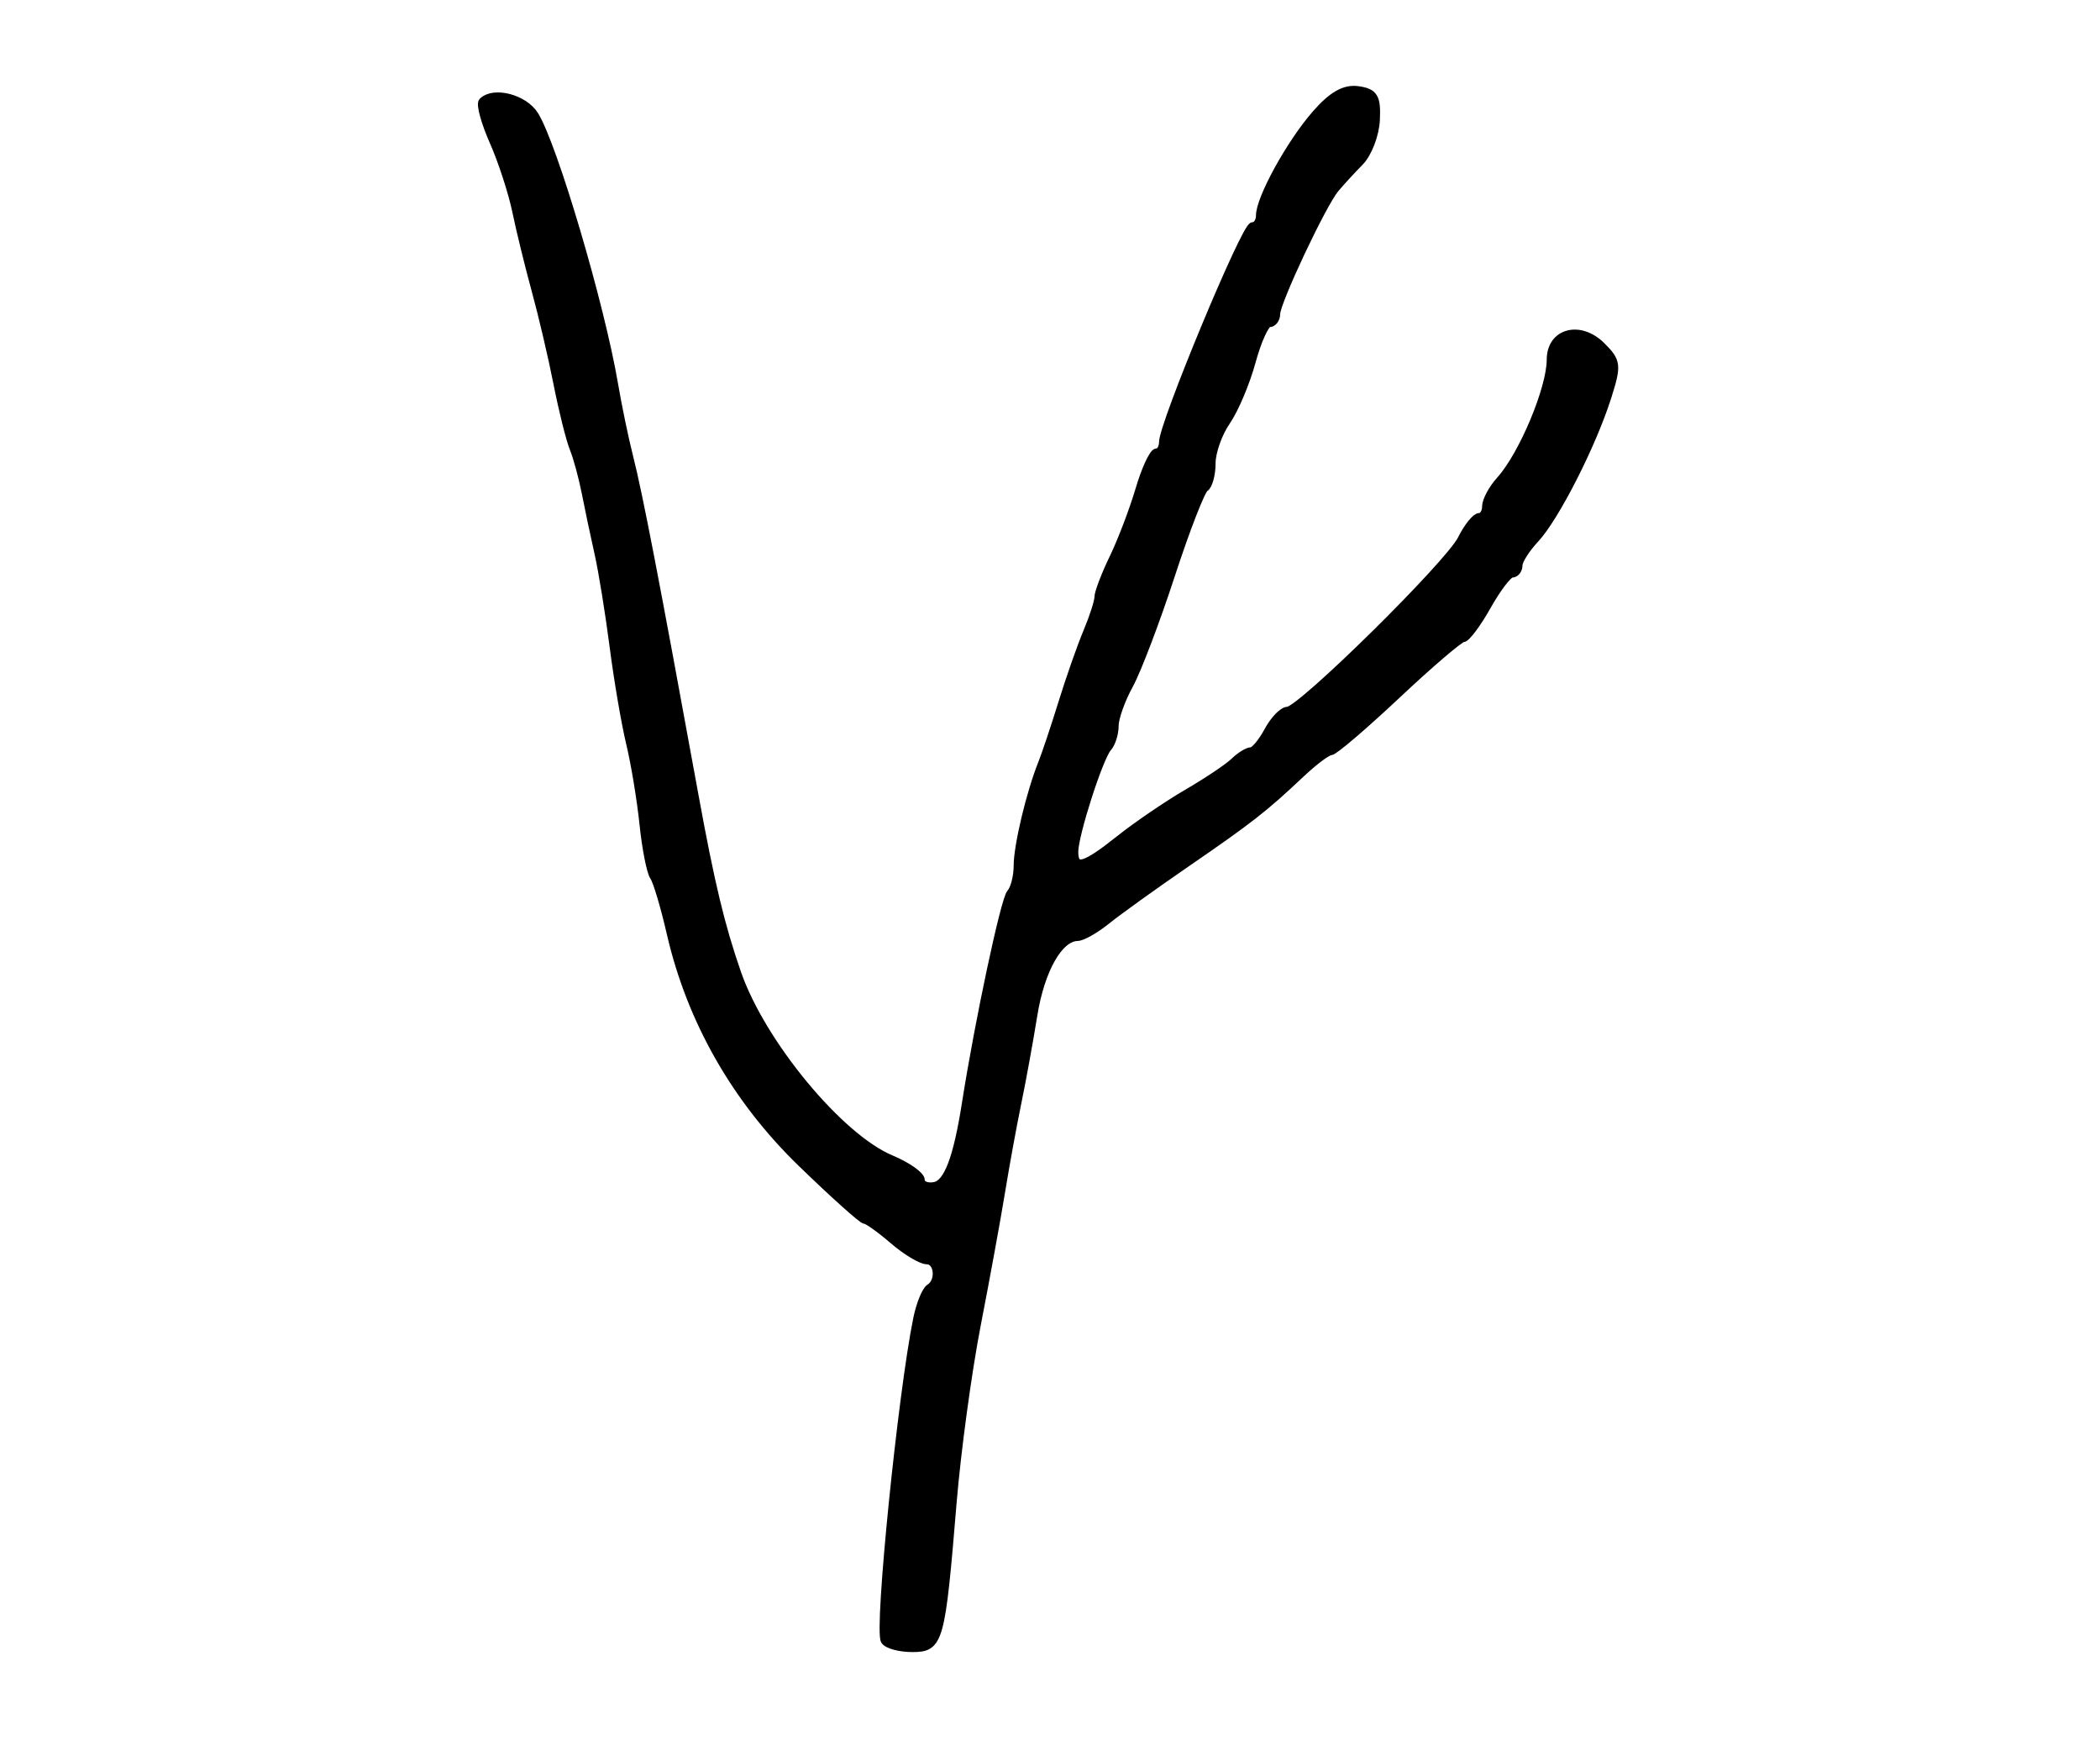 <?xml version="1.0" encoding="utf-8" ?>
<svg xmlns="http://www.w3.org/2000/svg" xmlns:ev="http://www.w3.org/2001/xml-events" xmlns:xlink="http://www.w3.org/1999/xlink" baseProfile="full" height="218" version="1.1" width="260">
  <defs/>
  <path d="M 109.548,203.077 C 108.719,201.736 111.658,172.588 113.565,163.238 C 113.931,161.444 114.629,159.729 115.115,159.429 C 116.452,158.602 116.175,156 114.75,155.999 C 114.062,155.998 112.193,154.873 110.594,153.499 C 108.996,152.124 107.419,151 107.09,151 C 106.761,151 103.203,147.808 99.185,143.908 C 91.07,136.03 85.507,126.242 83.042,115.5 C 82.284,112.2 81.345,109.05 80.954,108.5 C 80.564,107.95 79.988,105.025 79.674,102 C 79.36,98.975 78.616,94.475 78.019,92 C 77.423,89.525 76.501,84.125 75.971,80 C 75.44,75.875 74.601,70.7 74.106,68.5 C 73.611,66.3 72.898,62.925 72.522,61 C 72.146,59.075 71.472,56.6 71.024,55.5 C 70.576,54.4 69.677,50.8 69.027,47.5 C 68.377,44.2 67.166,39.025 66.335,36 C 65.504,32.975 64.422,28.558 63.93,26.185 C 63.438,23.812 62.169,19.909 61.108,17.512 C 60.048,15.114 59.44,12.894 59.757,12.577 C 61.13,11.204 64.884,12.183 66.176,14.25 C 68.507,17.981 74.353,37.747 76.011,47.5 C 76.478,50.25 77.318,54.3 77.878,56.5 C 79.063,61.16 81.054,71.466 85.99,98.5 C 87.977,109.387 89.25,114.683 91.278,120.5 C 94.307,129.193 103.931,140.82 110.299,143.481 C 112.335,144.331 114,145.504 114,146.087 C 114,146.67 114.77,146.998 115.71,146.817 C 117.35,146.502 118.528,143.383 119.608,136.5 C 121.192,126.41 124.396,111.356 125.133,110.55 C 125.61,110.028 126,108.505 126,107.166 C 126,104.688 127.569,98.117 129.025,94.5 C 129.468,93.4 130.597,90.025 131.533,87 C 132.47,83.975 133.858,80.022 134.618,78.216 C 135.378,76.41 136,74.476 136,73.918 C 136,73.36 136.836,71.172 137.859,69.056 C 138.881,66.94 140.329,63.137 141.077,60.604 C 141.825,58.072 142.788,56 143.218,56 C 143.648,56 143.998,55.438 143.996,54.75 C 143.99,52.541 154.184,28 155.108,28 C 155.599,28 156,27.41 156,26.688 C 156,24.578 159.738,17.778 162.882,14.166 C 164.942,11.801 166.47,10.93 168.143,11.166 C 170.121,11.446 170.475,12.037 170.343,14.839 C 170.256,16.676 169.356,19.017 168.343,20.041 C 167.329,21.066 165.955,22.563 165.288,23.369 C 163.682,25.31 158,37.378 158,38.847 C 158,39.481 157.608,40 157.13,40 C 156.651,40 155.678,42.138 154.968,44.75 C 154.257,47.362 152.848,50.694 151.838,52.154 C 150.827,53.614 150,55.95 150,57.345 C 150,58.74 149.623,60.115 149.162,60.4 C 148.701,60.685 146.812,65.549 144.965,71.209 C 143.117,76.869 140.794,82.976 139.803,84.78 C 138.811,86.585 138,88.857 138,89.83 C 138,90.804 137.615,92.028 137.145,92.55 C 136.083,93.729 133,103.315 133,105.438 C 133,107.719 134.253,107.376 138.612,103.902 C 140.751,102.199 144.525,99.626 147,98.186 C 149.475,96.746 152.095,94.99 152.821,94.284 C 153.548,93.578 154.485,93 154.902,93 C 155.32,93 156.264,91.875 157,90.5 C 157.736,89.125 158.824,87.994 159.419,87.986 C 161.057,87.965 179.39,69.893 180.962,66.75 C 181.719,65.237 182.712,64 183.169,64 C 183.626,64 184,63.41 184,62.689 C 184,61.967 184.787,60.505 185.75,59.439 C 188.546,56.341 192,48.097 192,44.52 C 192,41.122 195.608,40.164 198.293,42.849 C 200.209,44.764 200.256,45.204 198.98,49.203 C 197.092,55.12 192.543,64.048 190.061,66.708 C 188.927,67.923 188,69.385 188,69.958 C 188,70.531 187.633,71 187.184,71 C 186.735,71 185.357,72.8 184.12,75 C 182.884,77.2 181.538,79 181.13,79 C 180.721,79 177.038,82.148 172.944,85.995 C 168.85,89.842 165.158,92.992 164.741,92.995 C 164.323,92.998 162.67,94.237 161.066,95.75 C 156.498,100.059 154.733,101.438 146.864,106.848 C 142.814,109.633 138.375,112.821 137,113.934 C 135.625,115.046 134.007,115.966 133.405,115.978 C 131.101,116.025 128.841,120.019 127.934,125.647 C 127.415,128.866 126.525,133.75 125.956,136.5 C 125.386,139.25 124.481,144.2 123.944,147.5 C 123.407,150.8 122.05,158.225 120.928,164 C 119.806,169.775 118.461,179.675 117.938,186 C 116.512,203.272 116.31,204 112.948,204 C 111.391,204 109.861,203.585 109.548,203.077" fill="black" stroke="black" stroke-width="1"/>
</svg>

